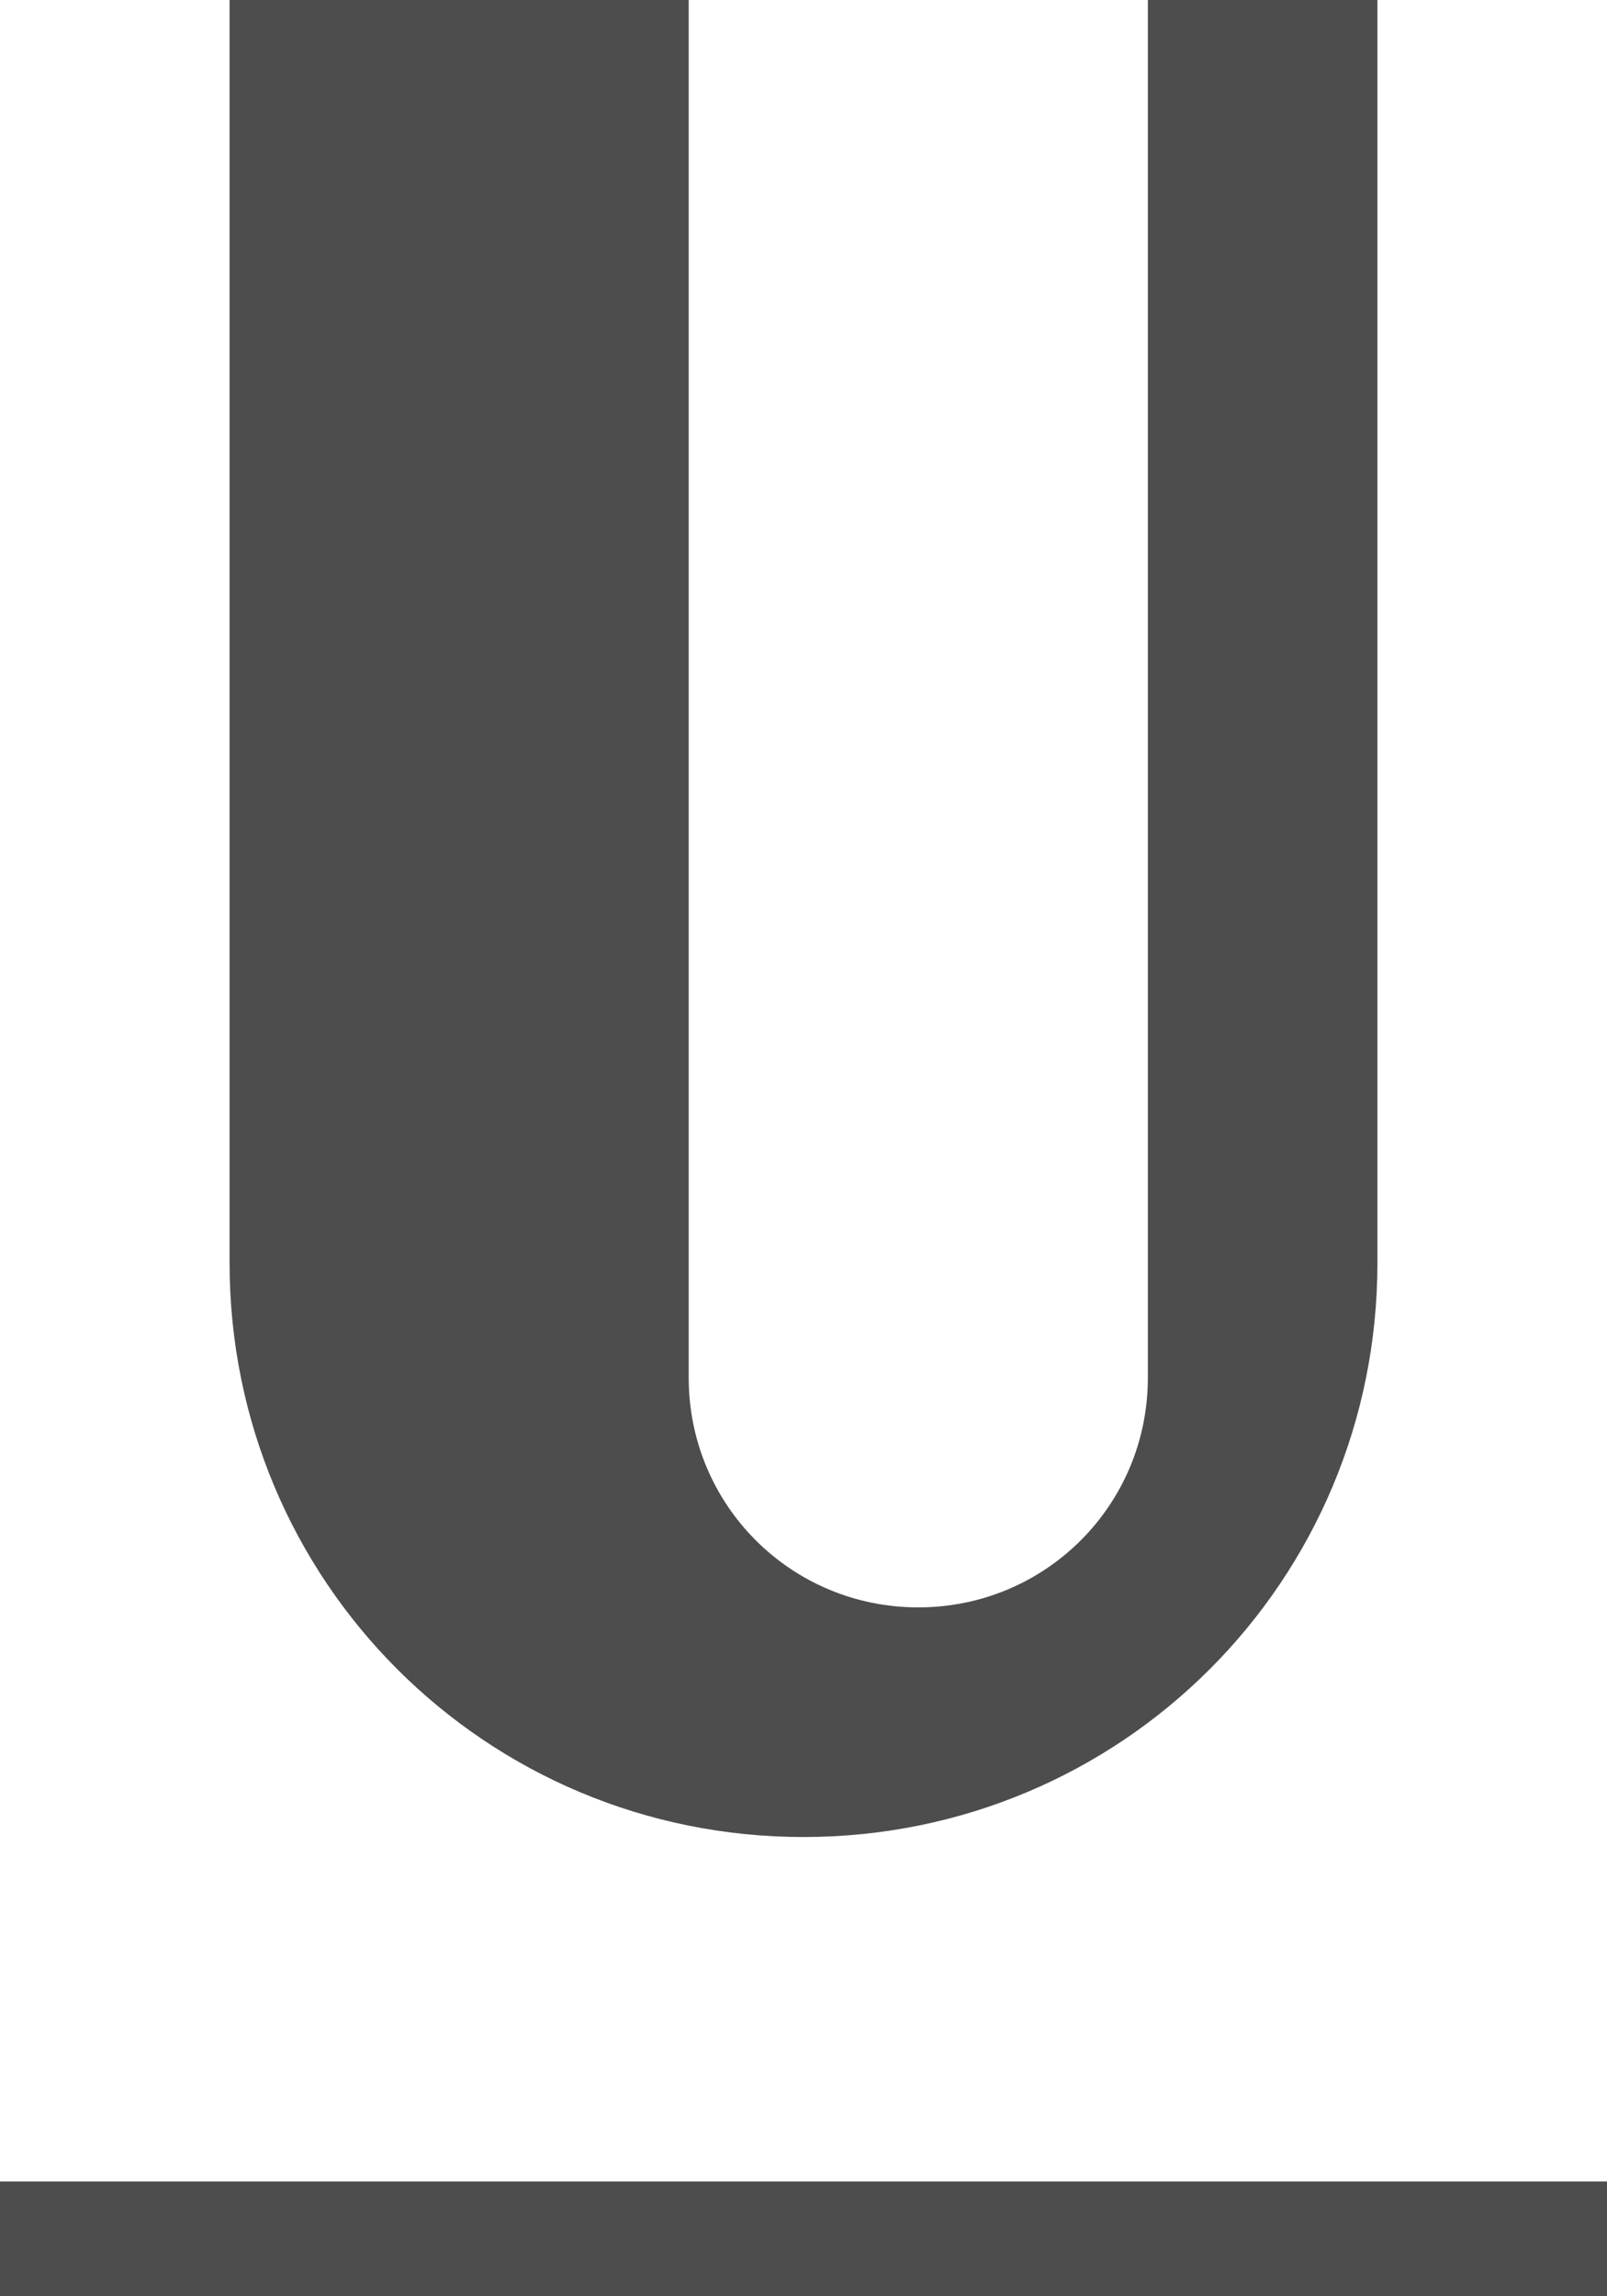 <?xml version="1.0" encoding="UTF-8"?>
<svg xmlns="http://www.w3.org/2000/svg" xmlns:xlink="http://www.w3.org/1999/xlink" width="14pt" height="20pt" viewBox="0 0 14 20" version="1.1">
<g id="surface1">
<path style=" stroke:none;fill-rule:nonzero;fill:rgb(30.196%,30.196%,30.196%);fill-opacity:1;" d="M 2 0 L 2 11 C 2 13.77 4.23 16 7 16 C 9.77 16 12 13.77 12 11 L 12 0 L 10 0 L 10 12 C 10 13.109 9.109 14 8 14 C 6.891 14 6 13.109 6 12 L 6 0 Z M 0 19 L 0 20 L 14 20 L 14 19 Z M 0 19 "/>
</g>
</svg>
